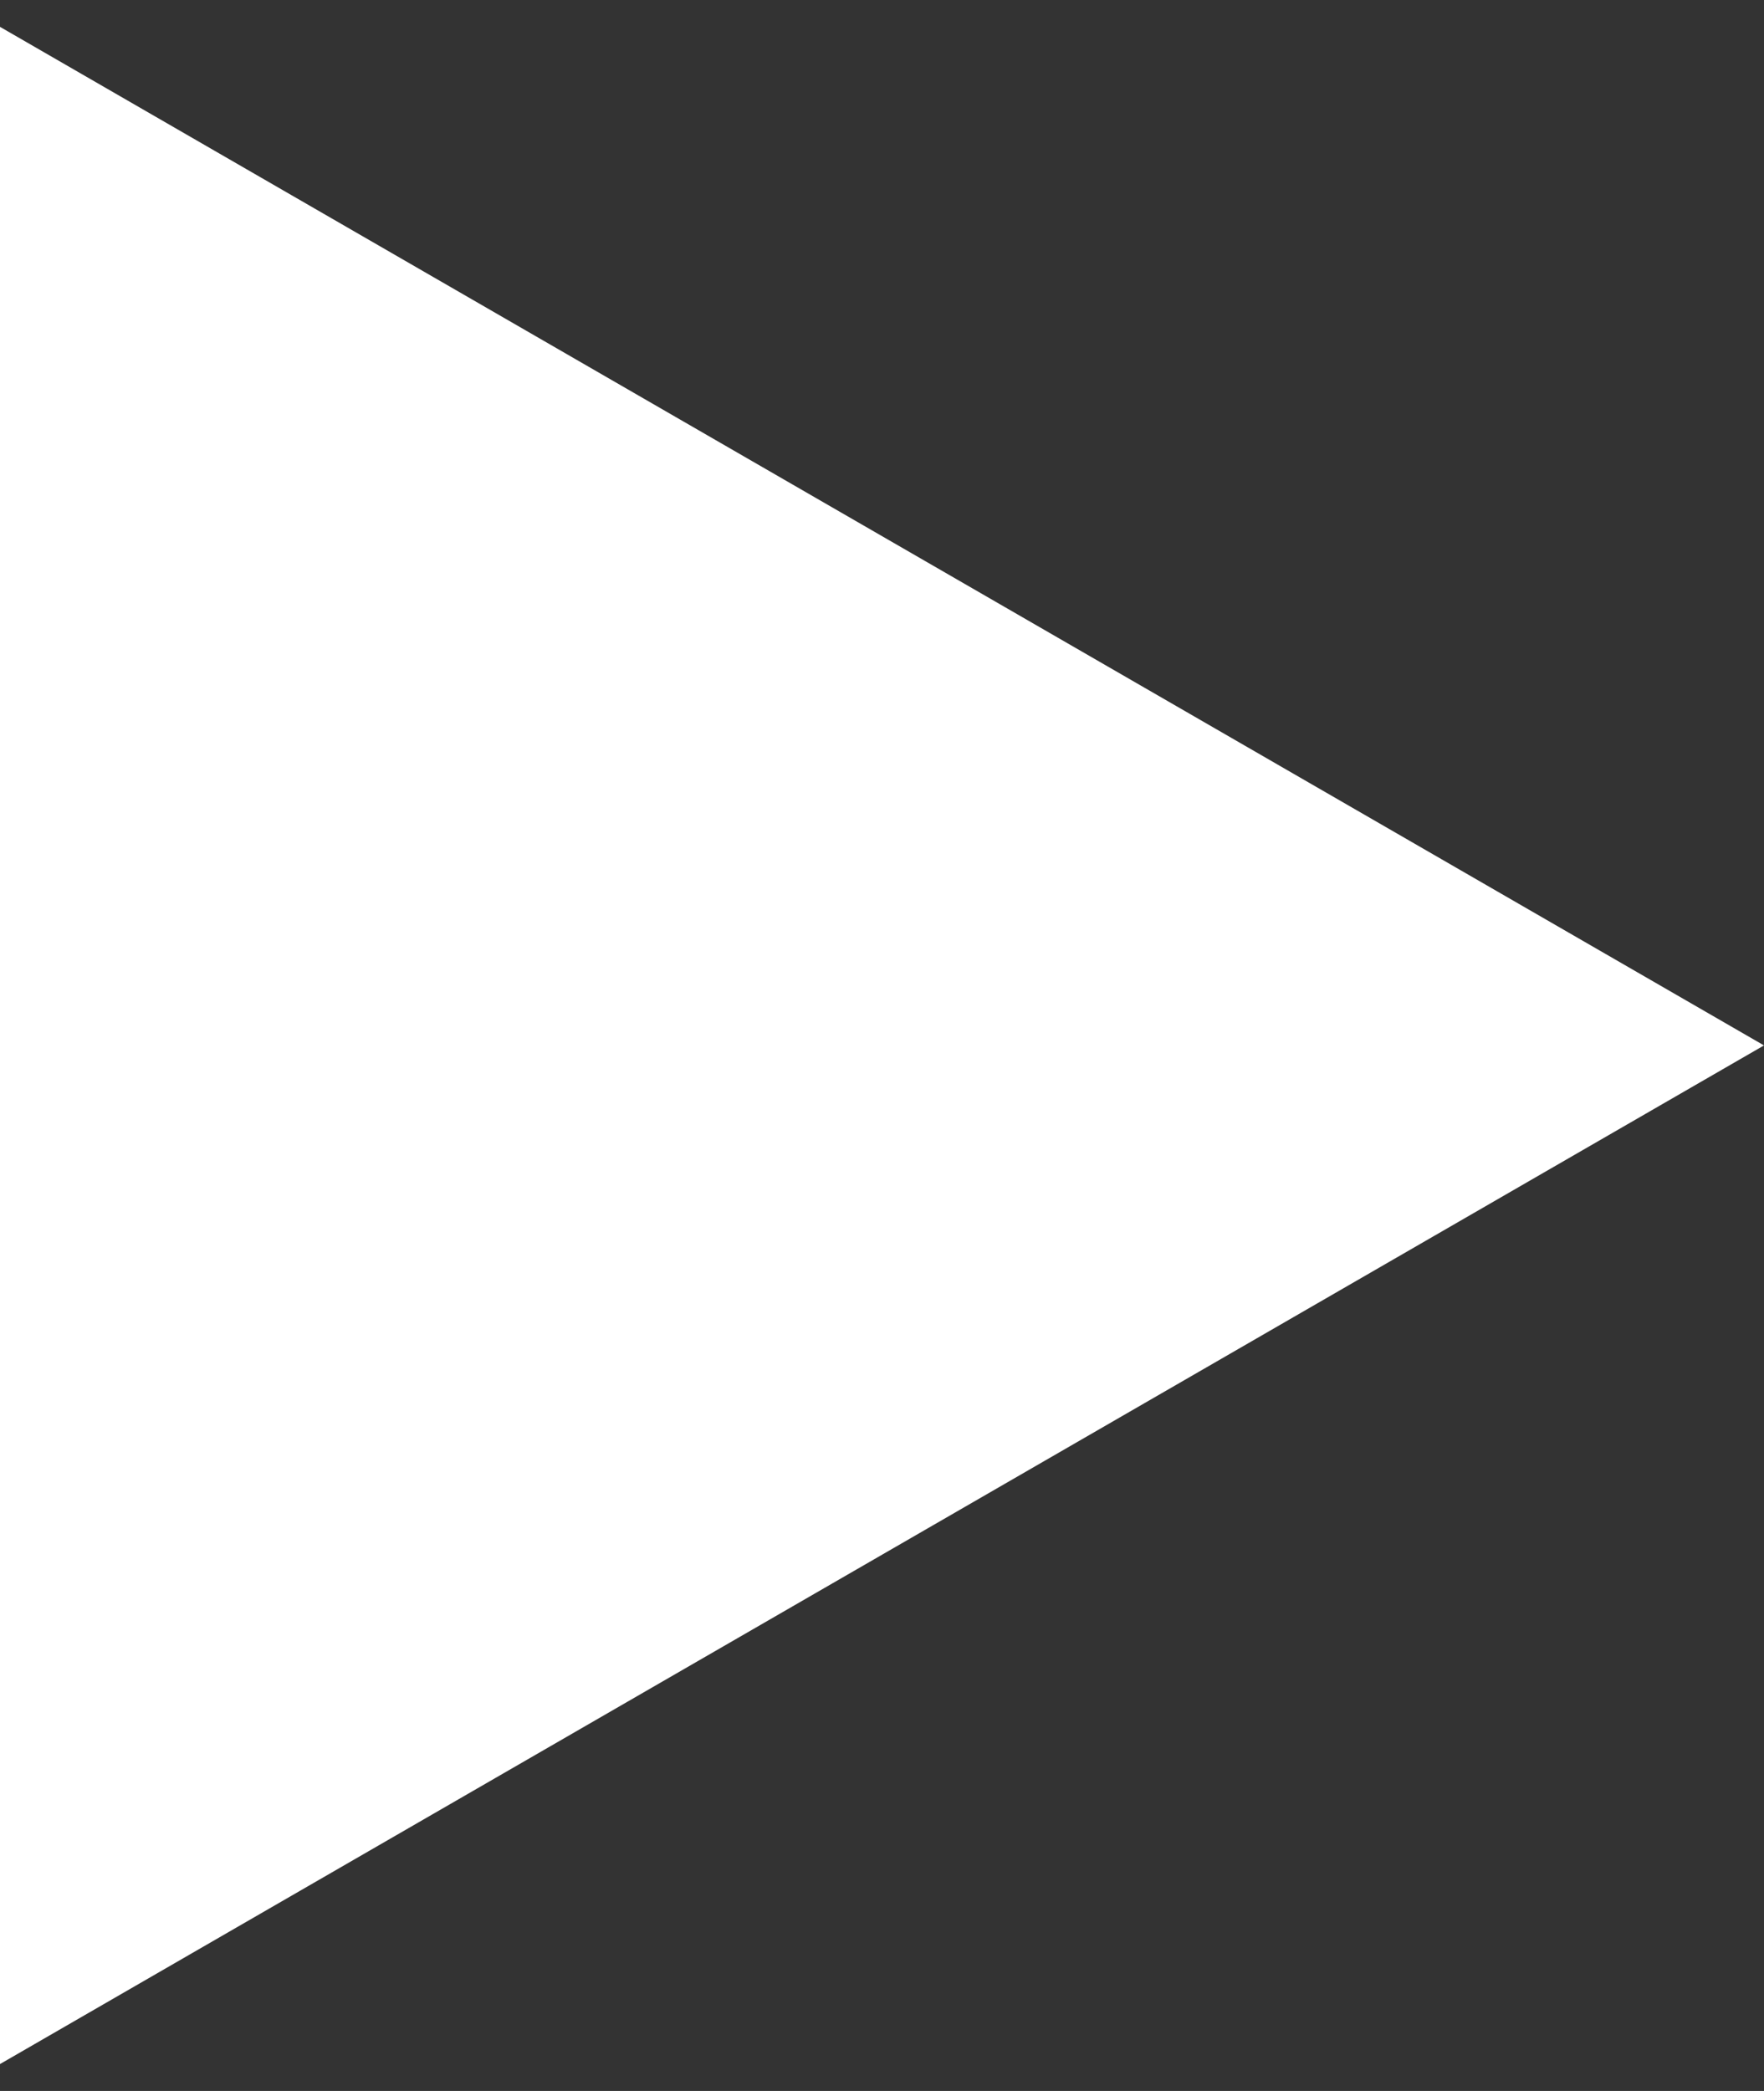 <svg width="27" height="32" viewBox="0 0 27 32" fill="none" xmlns="http://www.w3.org/2000/svg">
<rect x="0" y="0" width="27" height="32" fill="#333333" stroke="none"/>
<path d="M27 15.999L-1.4682e-06 31.588L-1.05412e-07 0.411L27 15.999Z" fill="white"/>
</svg>
